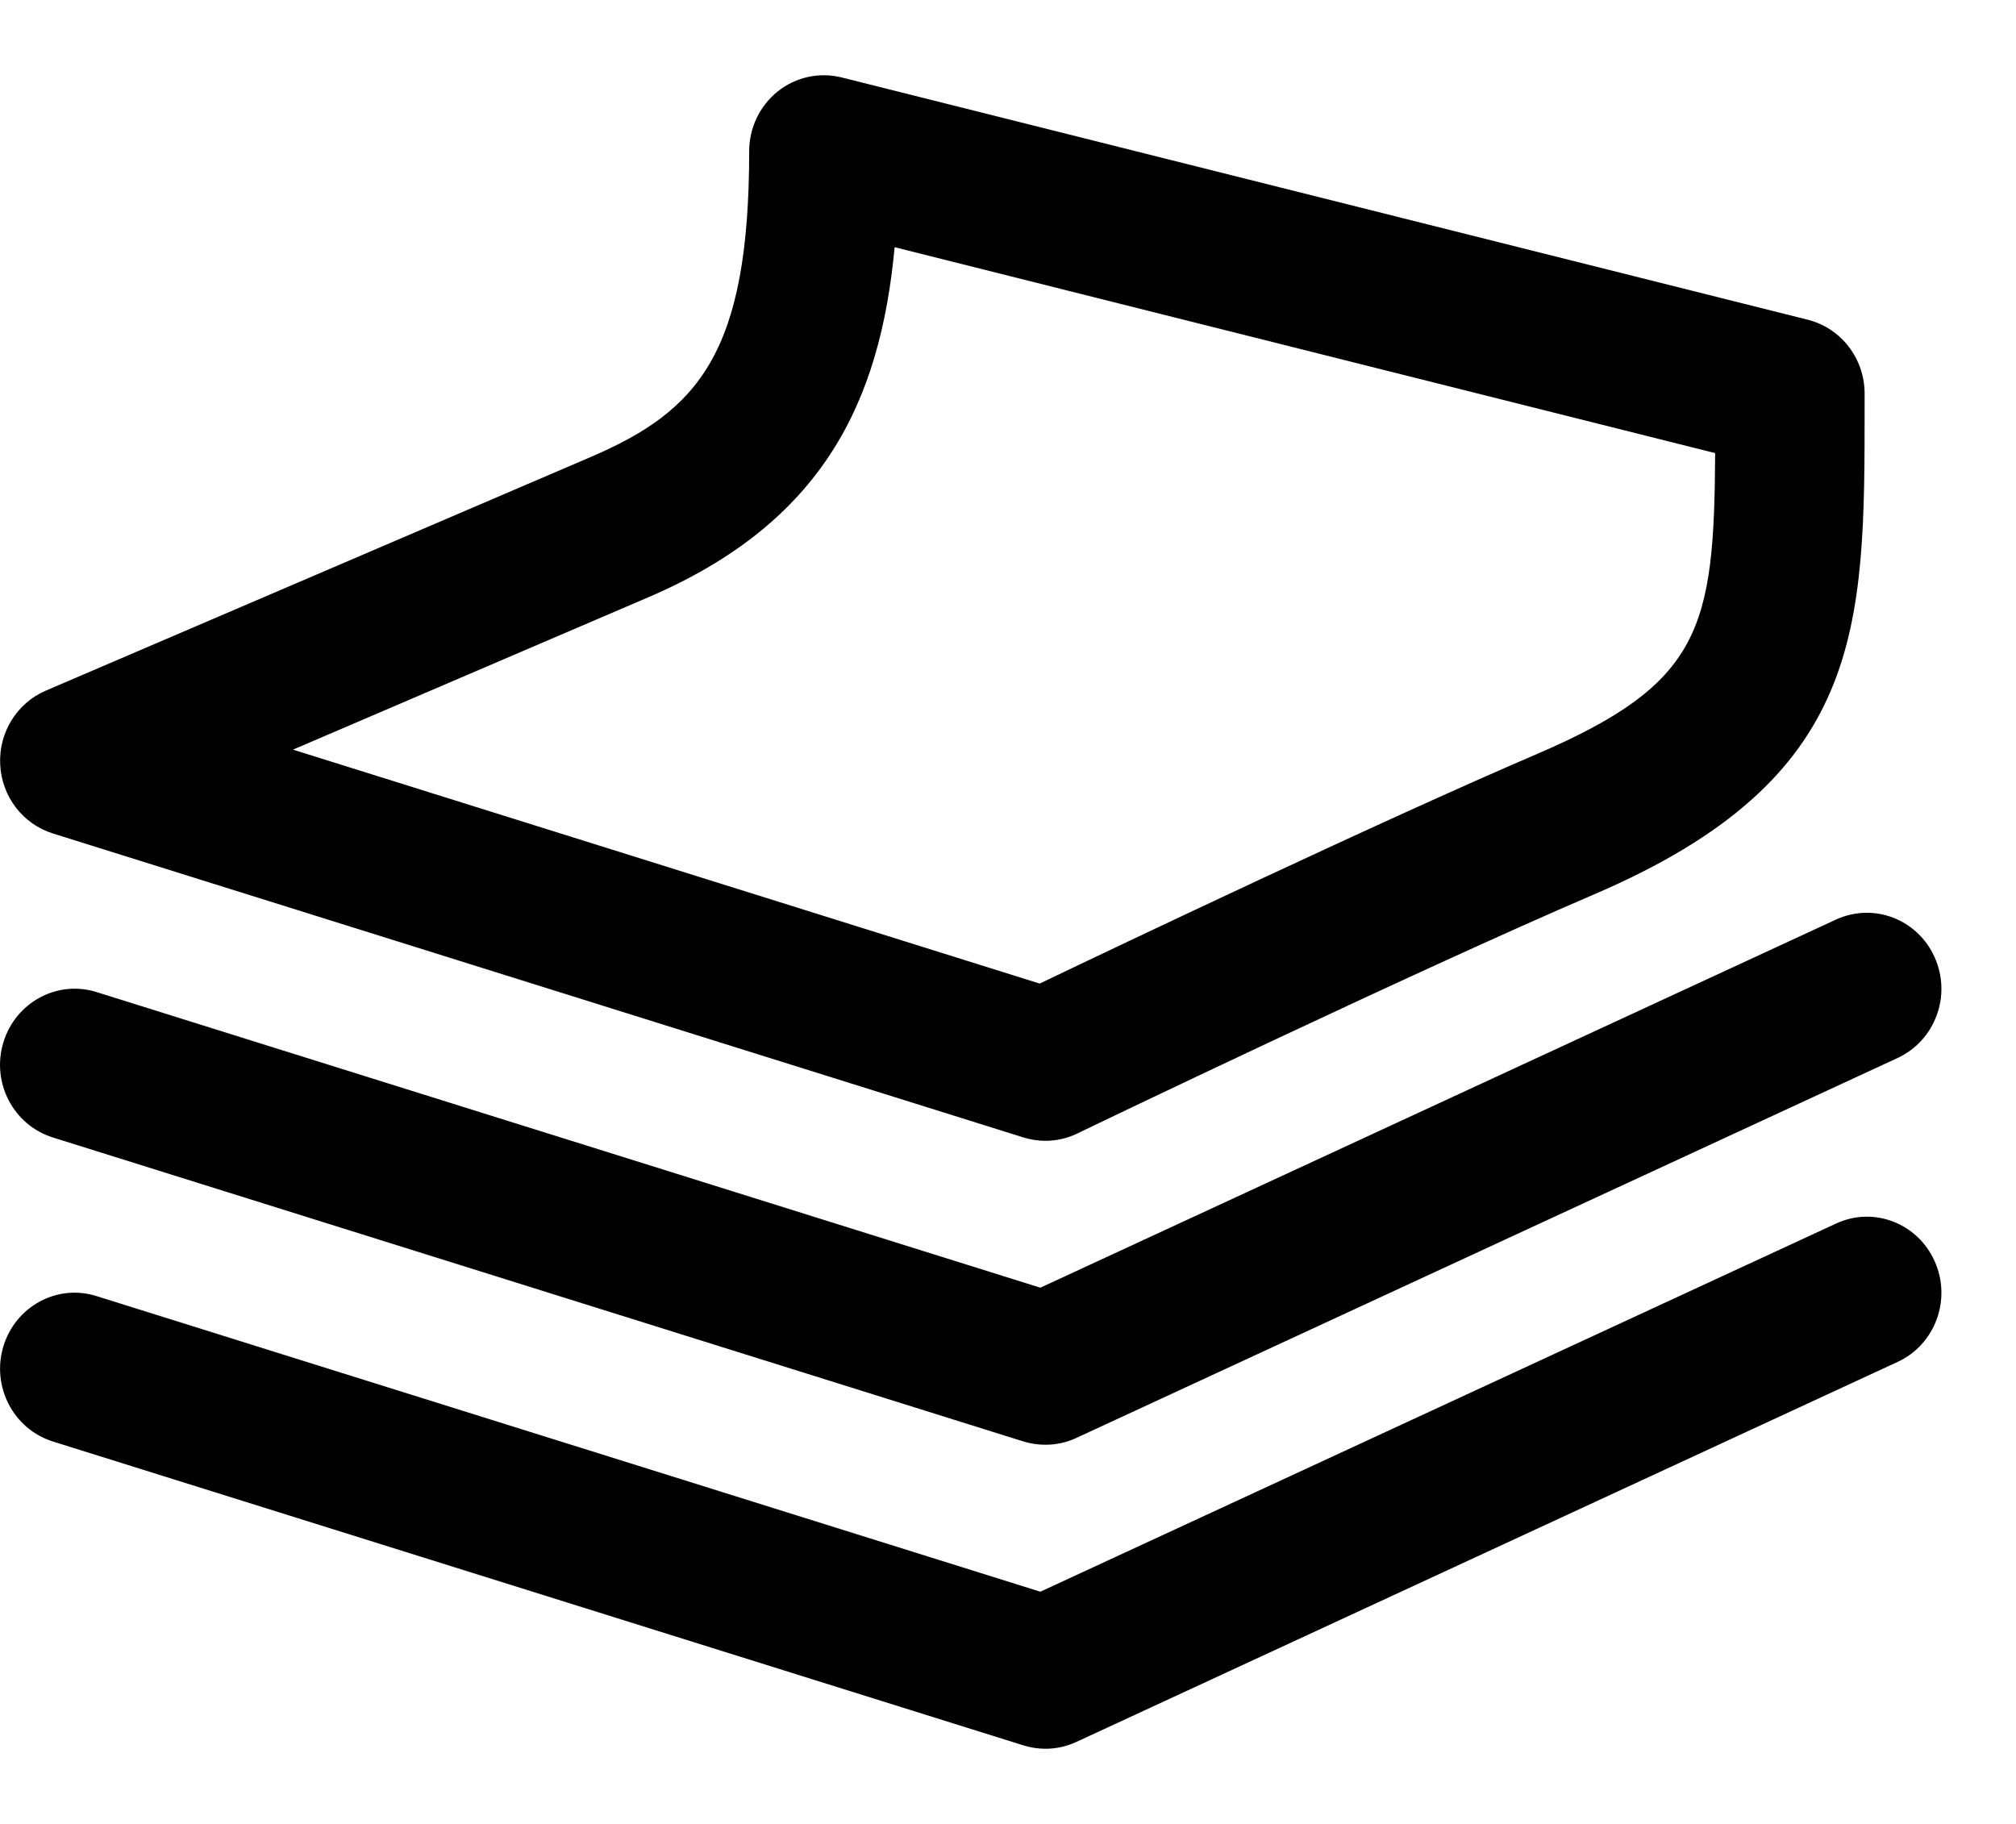 <svg width="21px" height="19px" viewBox="0 0 21 19" version="1.1" xmlns="http://www.w3.org/2000/svg" xmlns:xlink="http://www.w3.org/1999/xlink">
    <path d="M20.153,13.139 C20.331,13.537 20.158,14.007 19.767,14.187 L11.212,18.146 C11.11,18.193 11,18.217 10.89,18.217 C10.813,18.217 10.736,18.205 10.661,18.182 L0.55,15.016 C0.139,14.886 -0.091,14.443 0.035,14.026 C0.161,13.608 0.597,13.371 1.007,13.502 L10.837,16.581 L19.123,12.747 C19.518,12.562 19.976,12.743 20.153,13.139 Z M10.837,13.414 L1.007,10.335 C0.597,10.205 0.162,10.441 0.035,10.859 C-0.092,11.277 0.139,11.72 0.55,11.849 L10.661,15.016 C10.736,15.039 10.813,15.05 10.89,15.05 C11,15.05 11.11,15.027 11.212,14.979 L19.767,11.021 C20.158,10.839 20.331,10.371 20.153,9.973 C19.976,9.576 19.518,9.398 19.123,9.58 L10.837,13.414 Z M0.002,7.965 C-0.015,7.632 0.175,7.325 0.476,7.195 L6.155,4.76 C7.272,4.28 7.804,3.681 7.804,1.575 C7.804,1.332 7.914,1.102 8.102,0.952 C8.29,0.802 8.535,0.749 8.768,0.807 L18.832,3.331 C19.178,3.418 19.423,3.735 19.423,4.099 L19.423,4.22 C19.424,6.561 19.425,8.107 16.607,9.316 C14.721,10.125 11.256,11.79 11.222,11.808 C11.118,11.858 11.003,11.884 10.89,11.884 C10.813,11.884 10.736,11.872 10.661,11.849 L0.55,8.682 C0.237,8.584 0.018,8.297 0.002,7.965 Z M3.052,7.809 L10.83,10.246 C11.695,9.832 14.378,8.555 16.002,7.858 C17.722,7.12 17.857,6.553 17.866,4.72 L9.319,2.575 C9.168,4.2 8.563,5.444 6.76,6.219 L3.052,7.809 Z"></path>
</svg>